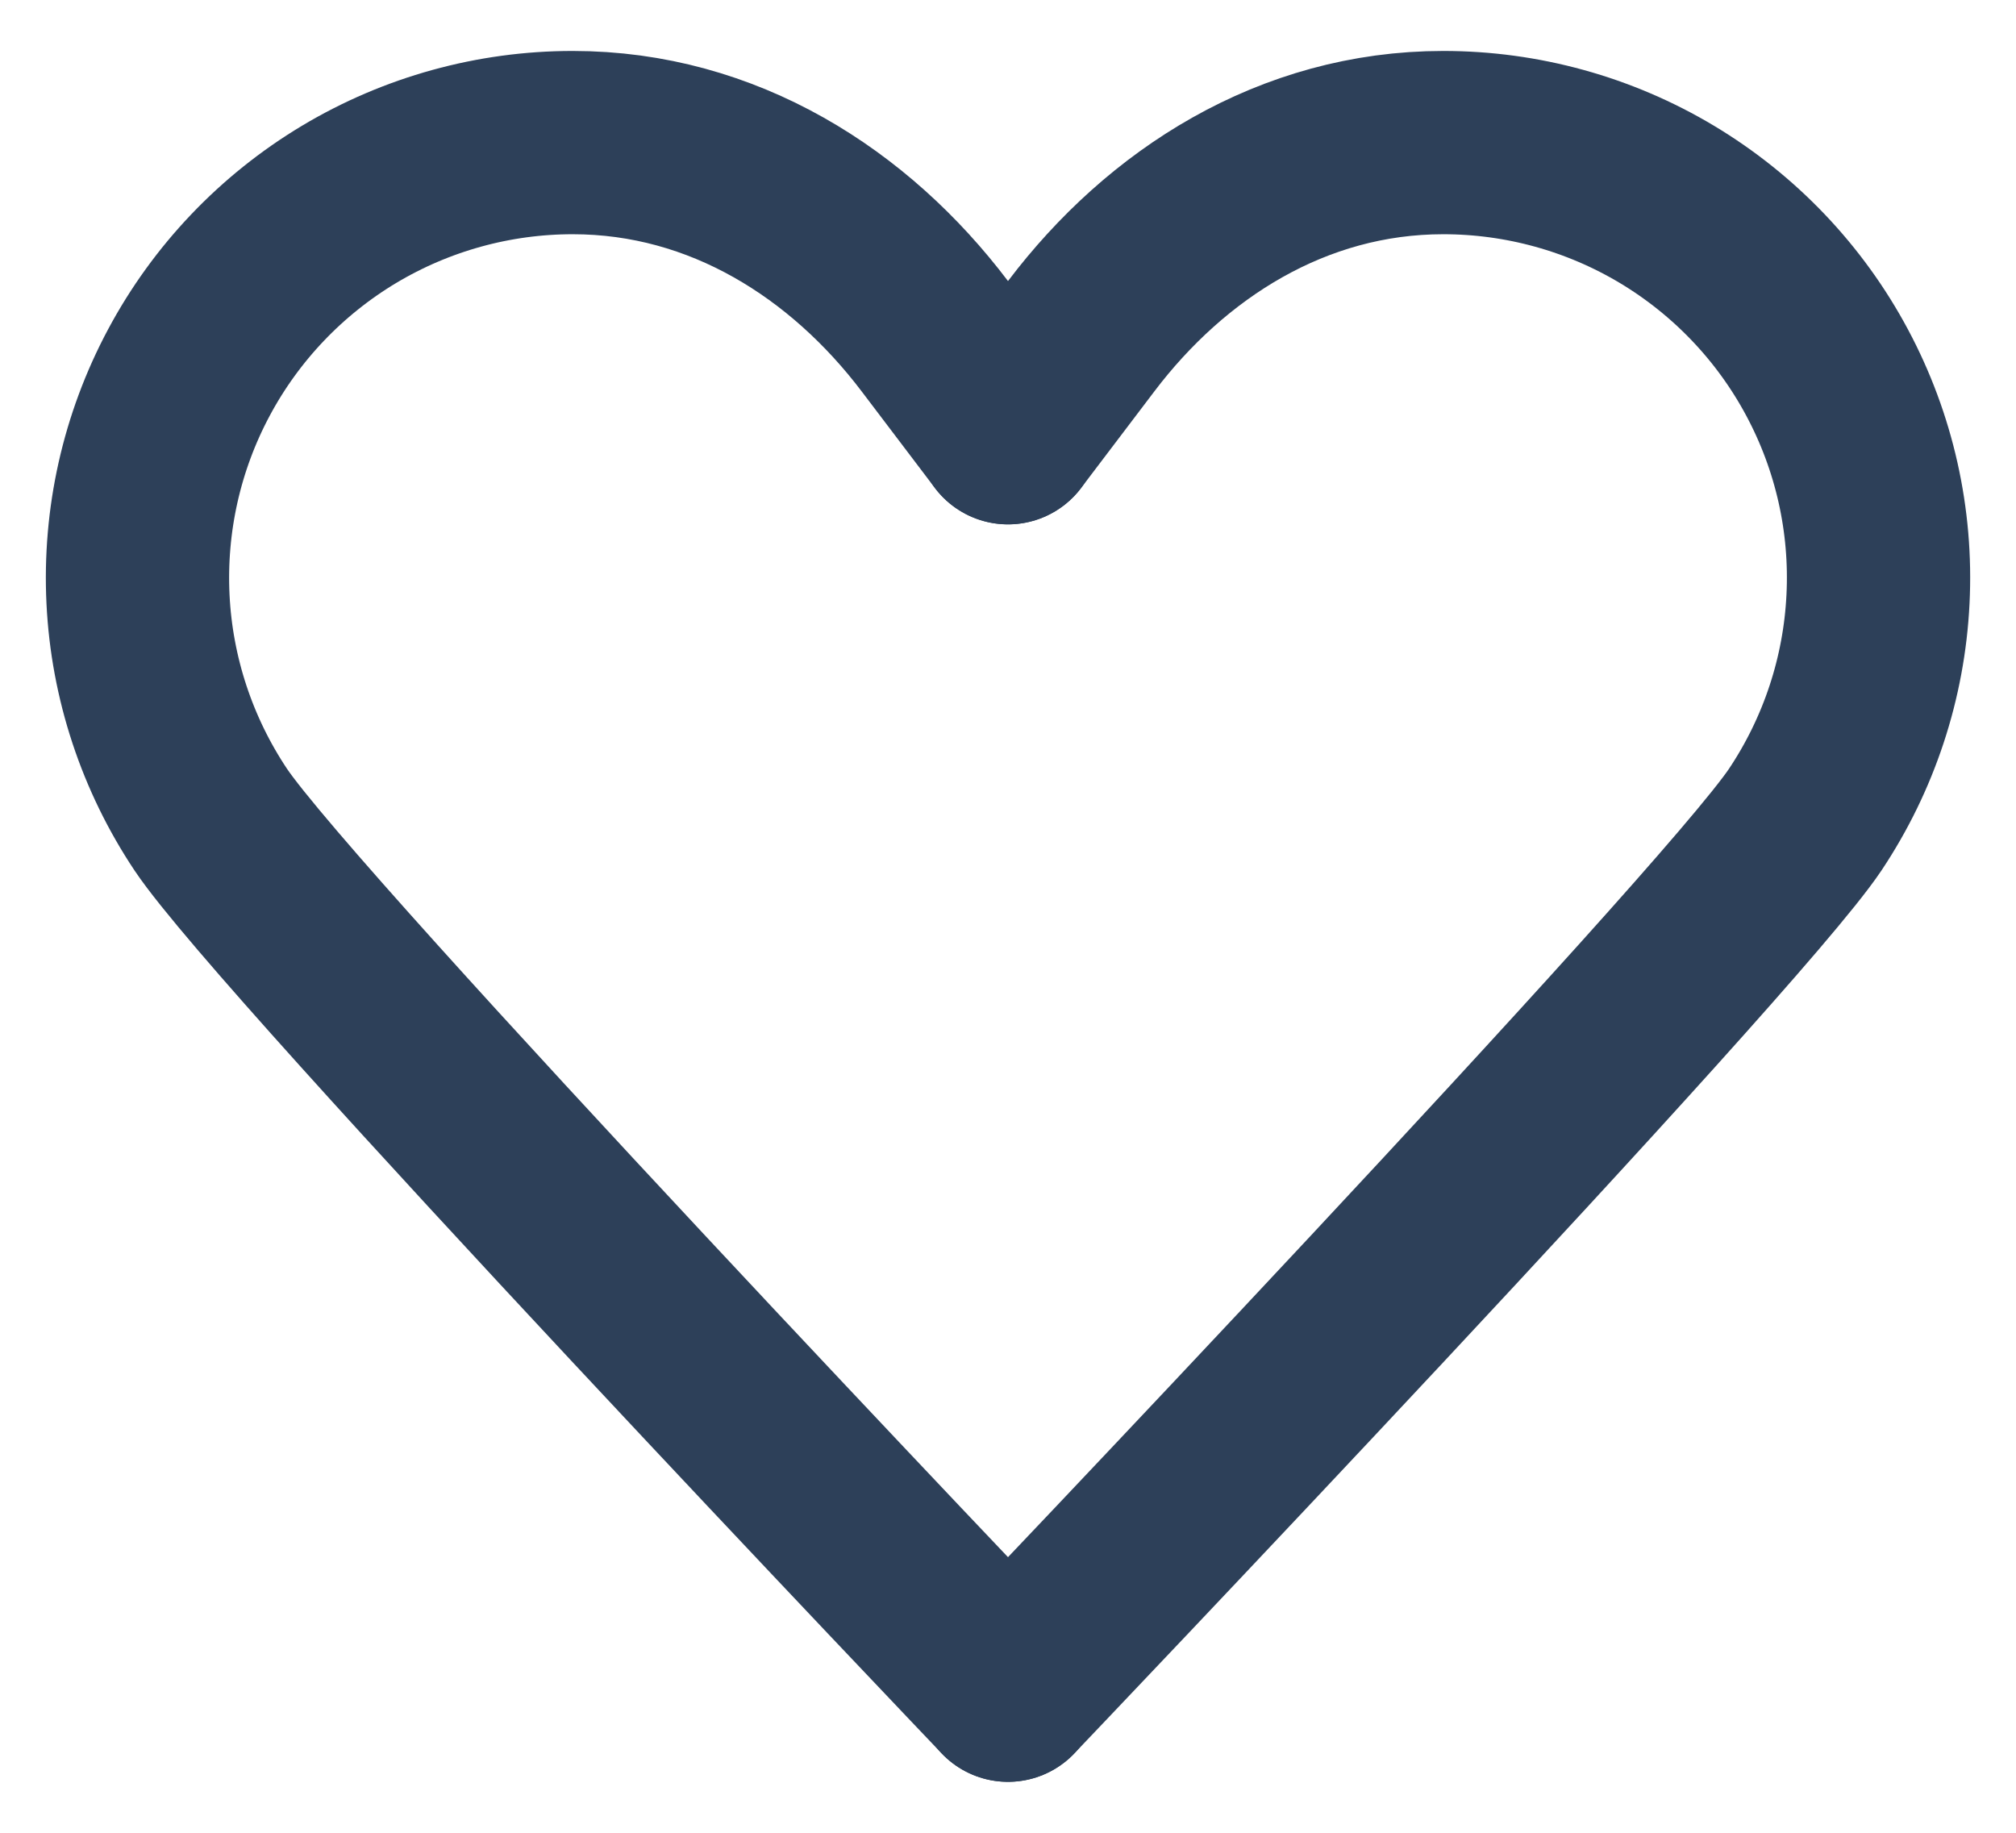 <svg width="22" height="20" viewBox="0 0 22 20" fill="none" xmlns="http://www.w3.org/2000/svg">
<path d="M11 4.722L11.8 3.667C12.725 2.446 14.103 1.556 15.75 1.556C16.61 1.556 17.454 1.789 18.192 2.231C18.93 2.674 19.534 3.308 19.939 4.066C20.345 4.825 20.537 5.679 20.494 6.539C20.452 7.398 20.177 8.229 19.7 8.944C18.848 10.217 11 18.444 11 18.444" stroke="#2D4059" stroke-width="2" stroke-linecap="round"/>
<path d="M11 4.722L10.2 3.667C9.275 2.446 7.897 1.556 6.25 1.556C5.39 1.556 4.546 1.789 3.808 2.231C3.07 2.674 2.466 3.308 2.061 4.066C1.655 4.825 1.464 5.679 1.506 6.539C1.548 7.398 1.823 8.229 2.3 8.944C3.152 10.217 11 18.444 11 18.444" stroke="#2D4059" stroke-width="2" stroke-linecap="round"/>
</svg>
